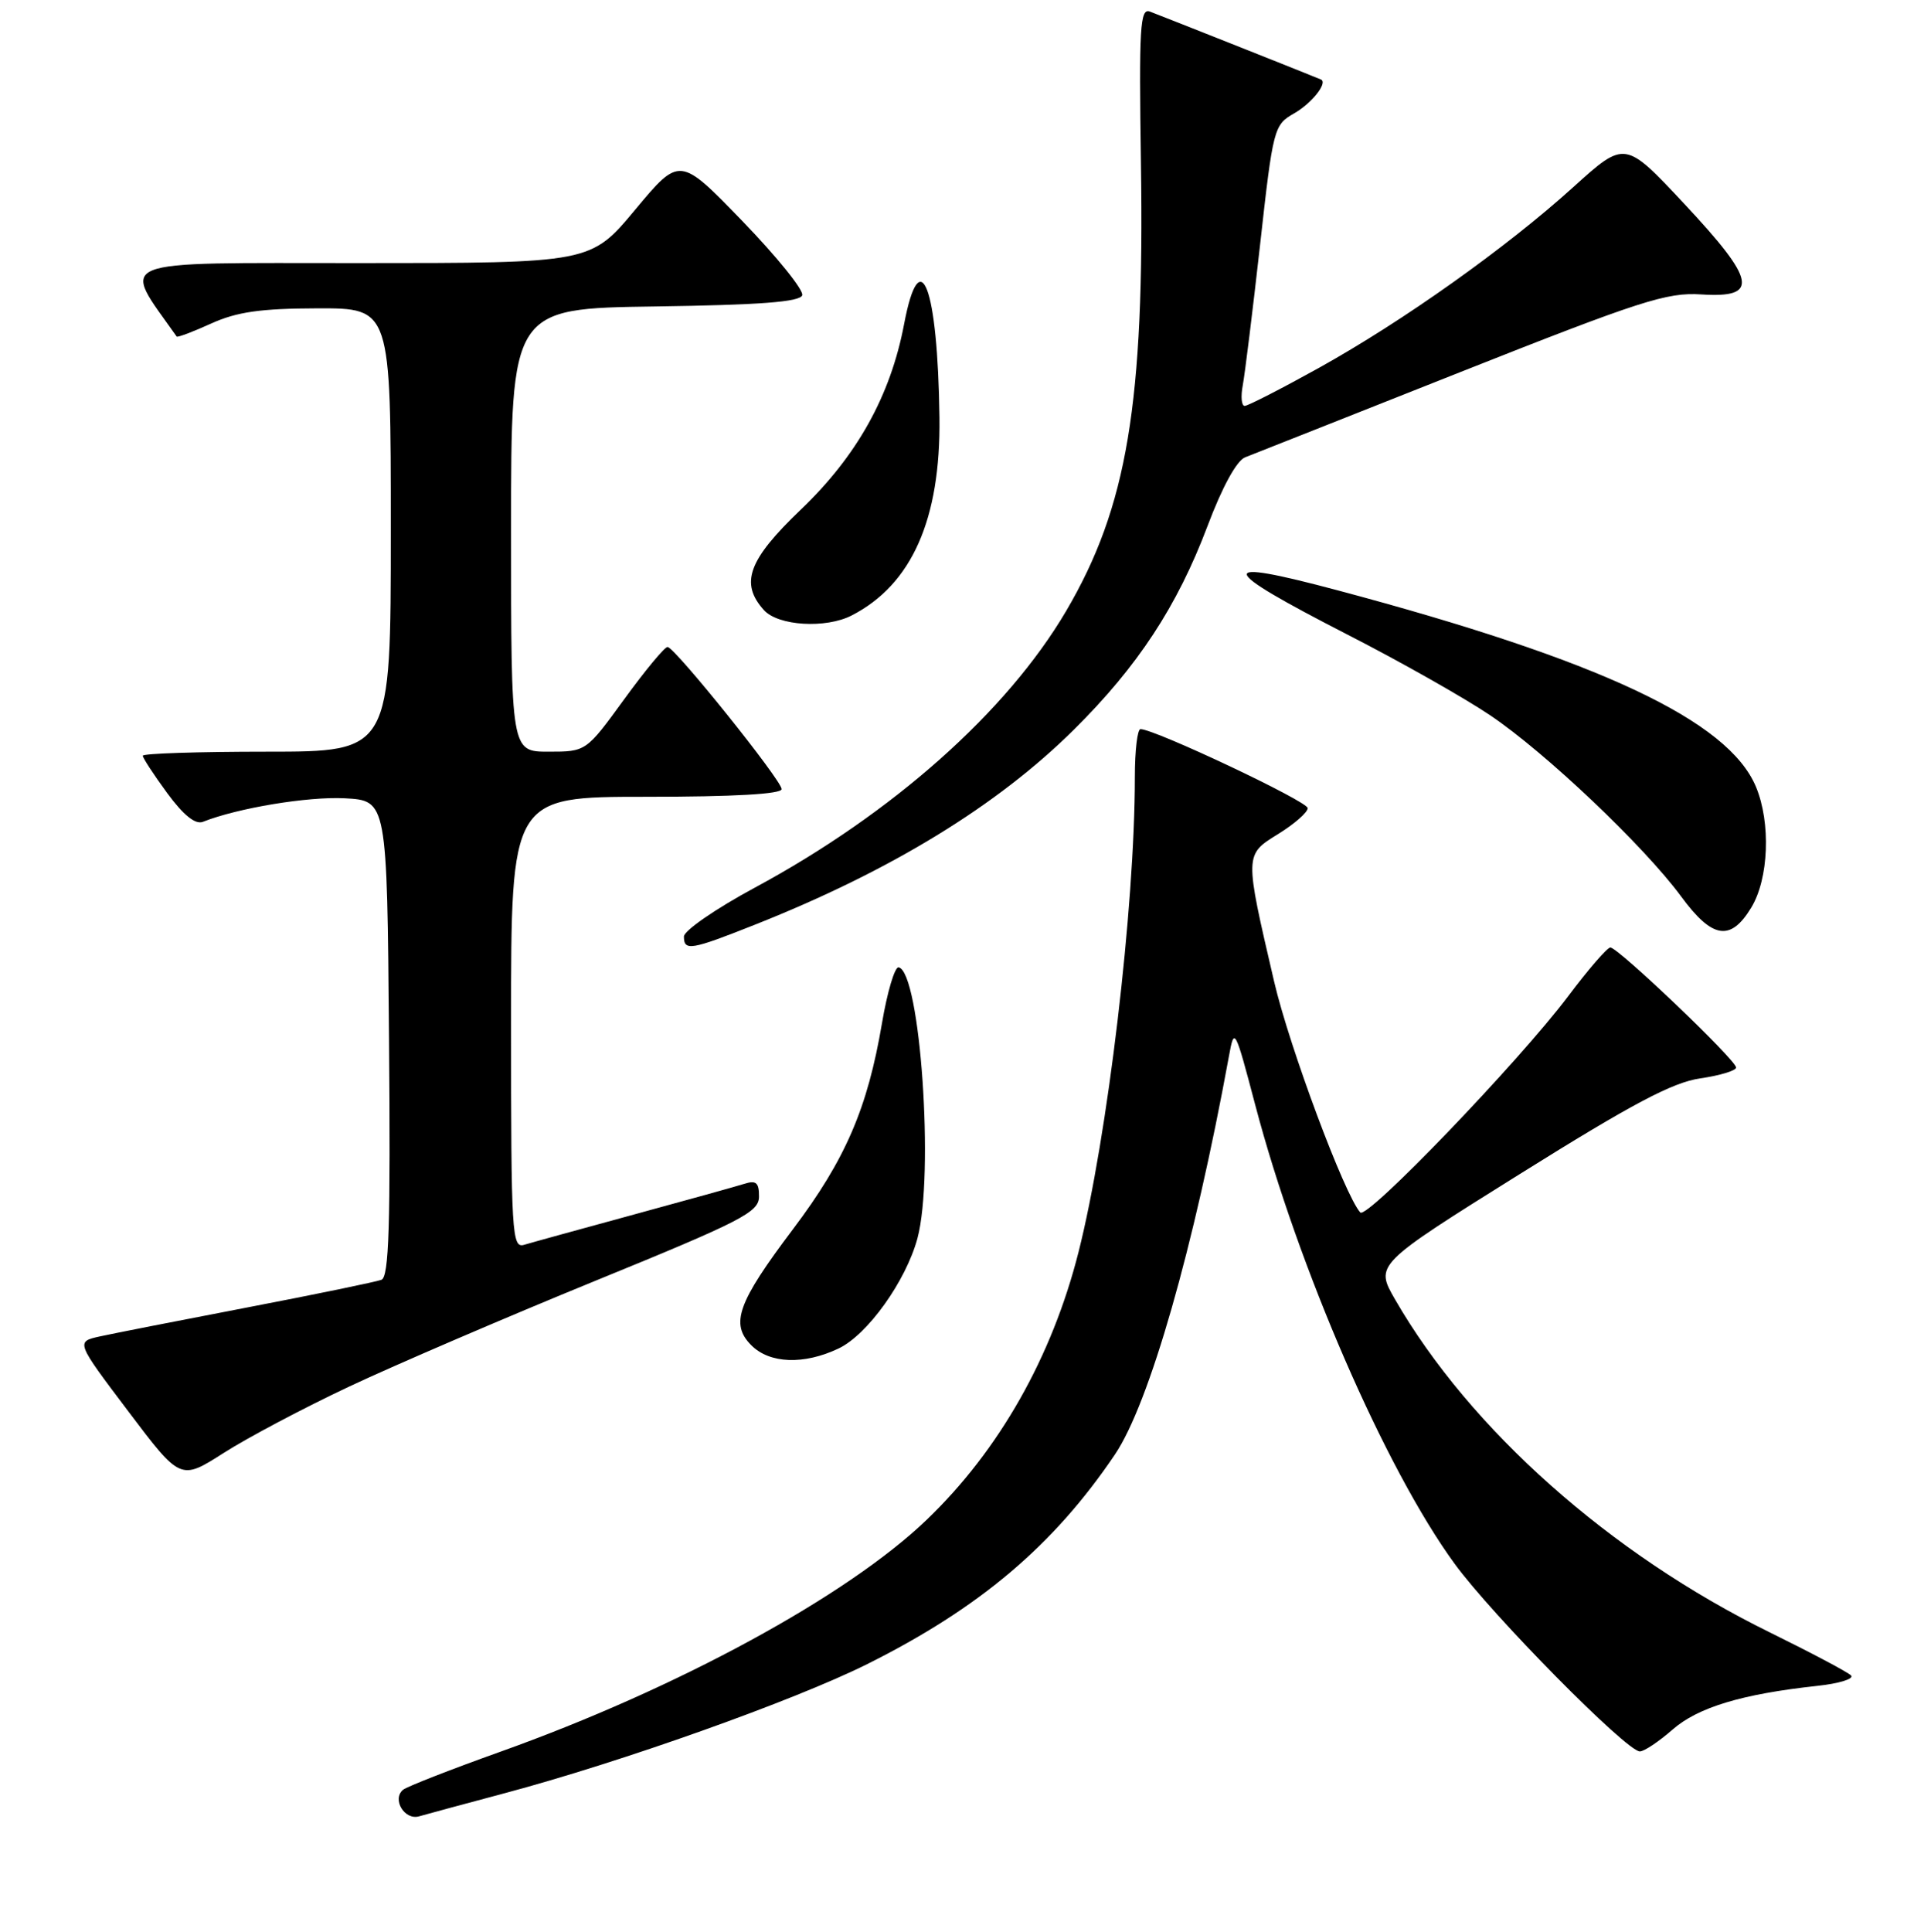 <?xml version="1.0" encoding="UTF-8" standalone="no"?>
<!DOCTYPE svg PUBLIC "-//W3C//DTD SVG 1.1//EN" "http://www.w3.org/Graphics/SVG/1.1/DTD/svg11.dtd" >
<svg xmlns="http://www.w3.org/2000/svg" xmlns:xlink="http://www.w3.org/1999/xlink" version="1.1" viewBox="0 0 256 257">
 <g >
 <path fill="currentColor"
d=" M 67.04 238.59 C 82.63 234.44 105.62 226.25 115.38 221.39 C 130.36 213.91 140.19 205.59 148.35 193.50 C 152.93 186.71 158.86 165.98 163.52 140.50 C 164.23 136.59 164.31 136.73 167.02 147.01 C 172.75 168.74 184.34 195.40 193.52 208.00 C 198.51 214.86 216.42 233.00 218.19 233.00 C 218.77 233.00 220.72 231.69 222.54 230.10 C 225.92 227.14 231.76 225.37 241.80 224.28 C 244.72 223.97 246.74 223.34 246.29 222.89 C 245.84 222.44 240.98 219.87 235.49 217.17 C 214.25 206.74 195.60 190.17 185.62 172.87 C 182.95 168.24 182.95 168.24 202.22 156.19 C 217.20 146.82 222.56 143.99 226.25 143.46 C 228.86 143.08 231.00 142.43 231.00 142.02 C 231.00 141.02 215.24 125.99 214.26 126.05 C 213.84 126.07 211.32 128.98 208.66 132.52 C 202.04 141.31 181.87 162.29 180.99 161.30 C 178.88 158.92 171.56 139.29 169.53 130.58 C 165.57 113.57 165.57 113.74 170.09 110.94 C 172.24 109.61 174.00 108.07 174.00 107.51 C 174.00 106.61 153.65 97.00 151.75 97.00 C 151.34 97.00 151.00 99.86 151.00 103.35 C 151.00 120.75 147.37 151.32 143.50 166.59 C 139.96 180.55 132.94 192.93 123.34 202.15 C 112.77 212.32 90.11 224.64 66.50 233.07 C 59.90 235.43 54.10 237.70 53.62 238.11 C 52.13 239.38 53.83 242.18 55.75 241.64 C 56.71 241.36 61.79 239.99 67.04 238.59 Z  M 46.49 184.45 C 52.54 181.60 67.28 175.27 79.24 170.38 C 98.74 162.42 100.99 161.26 100.99 159.18 C 101.00 157.33 100.60 156.99 99.04 157.49 C 97.96 157.83 91.32 159.68 84.29 161.59 C 77.25 163.51 70.71 165.31 69.75 165.60 C 68.11 166.10 68.00 164.24 68.00 136.07 C 68.00 106.00 68.00 106.00 86.00 106.00 C 97.62 106.00 104.00 105.64 104.00 104.98 C 104.00 103.81 89.86 86.19 88.83 86.07 C 88.46 86.03 85.87 89.15 83.07 93.00 C 77.98 100.00 77.98 100.00 72.99 100.00 C 68.00 100.00 68.00 100.00 68.00 70.52 C 68.00 41.04 68.00 41.04 87.17 40.77 C 101.14 40.57 106.44 40.17 106.74 39.28 C 106.96 38.61 103.39 34.18 98.79 29.42 C 90.44 20.79 90.44 20.79 84.52 27.89 C 78.60 35.00 78.60 35.00 47.75 35.00 C 14.31 35.00 16.11 34.28 23.51 44.77 C 23.62 44.92 25.68 44.14 28.10 43.04 C 31.52 41.49 34.68 41.04 42.25 41.02 C 52.00 41.00 52.00 41.00 52.00 70.50 C 52.00 100.00 52.00 100.00 35.50 100.00 C 26.43 100.00 19.00 100.24 19.00 100.54 C 19.00 100.84 20.46 103.07 22.25 105.51 C 24.41 108.45 26.00 109.73 27.00 109.33 C 31.64 107.49 40.96 105.95 45.86 106.20 C 51.50 106.50 51.50 106.50 51.76 138.14 C 51.97 163.05 51.76 169.88 50.75 170.26 C 50.05 170.53 42.06 172.18 32.99 173.92 C 23.92 175.66 15.06 177.40 13.29 177.79 C 10.08 178.50 10.08 178.50 17.05 187.73 C 24.02 196.96 24.02 196.96 29.75 193.30 C 32.90 191.28 40.43 187.30 46.49 184.45 Z  M 111.57 179.40 C 115.43 177.57 120.53 170.44 122.07 164.75 C 124.33 156.34 122.46 129.28 119.57 128.69 C 119.06 128.59 118.06 131.94 117.35 136.14 C 115.43 147.45 112.49 154.27 105.52 163.51 C 98.13 173.31 97.12 176.12 99.98 178.98 C 102.42 181.42 106.96 181.59 111.57 179.40 Z  M 100.49 123.00 C 118.56 115.83 132.70 107.18 142.89 97.07 C 151.39 88.65 156.64 80.64 160.65 70.03 C 162.62 64.79 164.54 61.28 165.67 60.84 C 166.68 60.45 179.59 55.34 194.36 49.48 C 218.26 40.01 221.79 38.87 226.36 39.17 C 234.12 39.67 233.68 37.35 224.08 27.09 C 216.21 18.68 216.21 18.68 209.35 24.88 C 200.36 33.01 186.70 42.71 175.44 48.97 C 170.46 51.73 166.03 54.00 165.61 54.00 C 165.19 54.00 165.07 52.76 165.36 51.25 C 165.64 49.74 166.68 41.34 167.66 32.58 C 169.39 17.02 169.50 16.62 172.20 15.08 C 174.54 13.74 176.69 11.03 175.77 10.58 C 175.39 10.39 154.85 2.24 153.00 1.54 C 151.69 1.05 151.54 3.61 151.81 21.74 C 152.29 53.67 149.99 67.44 141.86 81.28 C 133.99 94.67 118.76 108.21 100.45 118.08 C 95.25 120.88 91.00 123.81 91.00 124.59 C 91.00 126.56 91.93 126.40 100.49 123.00 Z  M 233.01 120.75 C 235.35 116.91 235.64 109.47 233.64 104.67 C 229.95 95.86 212.88 87.84 178.00 78.54 C 161.51 74.14 161.80 75.45 179.28 84.42 C 186.32 88.02 194.87 92.86 198.28 95.16 C 205.64 100.12 218.75 112.56 223.68 119.25 C 227.83 124.90 230.25 125.29 233.01 120.75 Z  M 113.32 81.88 C 121.32 77.77 125.17 69.08 125.00 55.56 C 124.78 38.11 122.42 31.92 120.29 43.15 C 118.48 52.66 114.03 60.65 106.55 67.80 C 99.55 74.49 98.42 77.59 101.65 81.17 C 103.55 83.27 109.87 83.65 113.32 81.88 Z "/>
</g>
</svg>